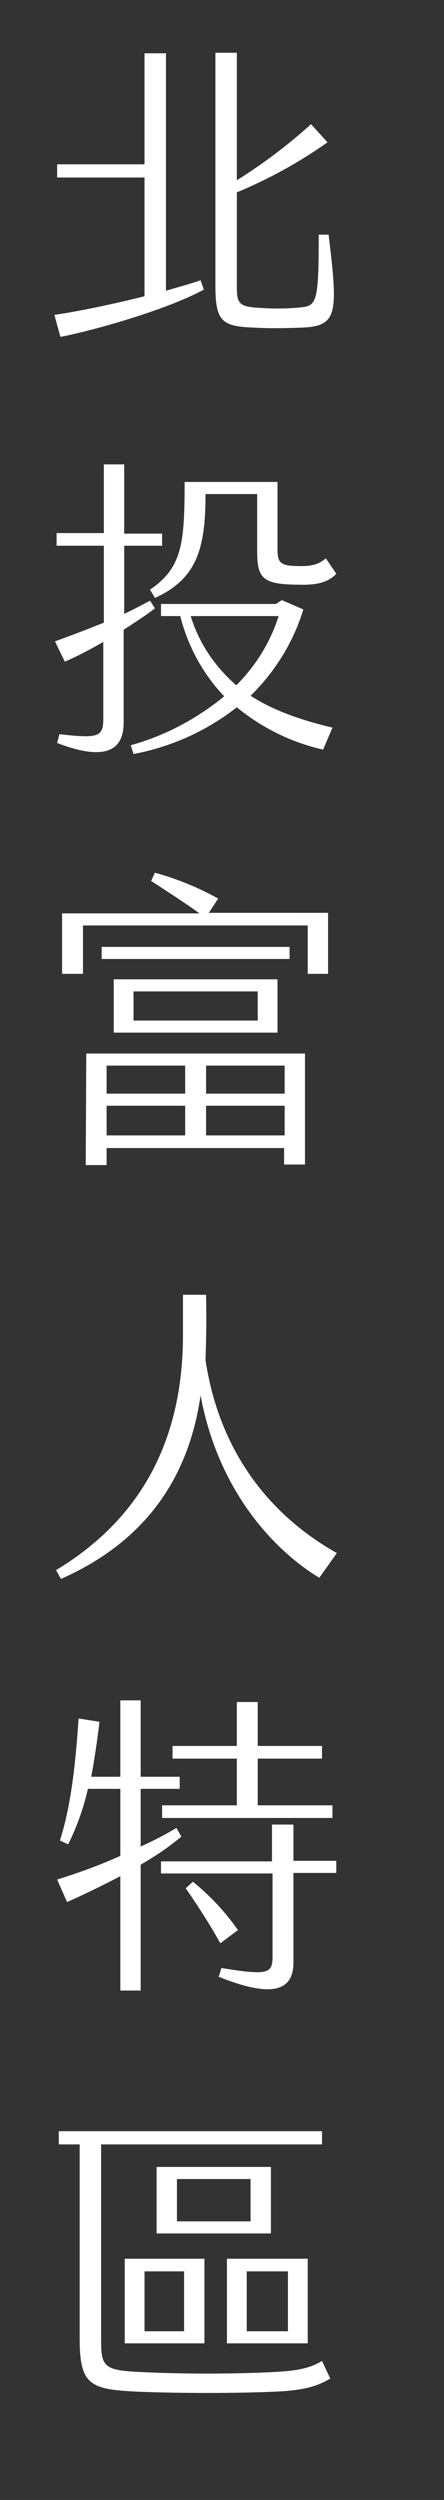 <?xml version="1.0" encoding="utf-8"?>
<!-- Generator: Adobe Illustrator 25.4.1, SVG Export Plug-In . SVG Version: 6.00 Build 0)  -->
<svg version="1.1" id="圖層_1" xmlns="http://www.w3.org/2000/svg" xmlns:xlink="http://www.w3.org/1999/xlink" x="0px" y="0px"
	 viewBox="0 0 80.8 454.9" style="enable-background:new 0 0 80.8 454.9;" xml:space="preserve">
<rect x="0" y="0" width="80.8" height="454.9" fill="#333333" stroke="none"/>
<style type="text/css">
	.st0{fill:#FFFFFF;}
</style>
<path class="st0" d="M36.5,51l0.6,1.7c-6.8,3.7-20.3,7.5-26.1,8.6l-1.1-4c4.1-0.6,10.5-1.9,16.4-3.4V32.3H10.4v-2.4h15.9V9.7h3.9
	v43.2C32.6,52.2,34.8,51.6,36.5,51z M55.2,59.6c-2.5,0.1-6.2,0.2-9.2,0c-5.7-0.2-6.8-1.3-6.8-7.6V9.6h3.9v23.2
	c4.8-3,9.3-6.4,13.5-10.2l3,3.3c-5.1,3.6-10.7,6.7-16.5,9.1v17.1c0,3,0.3,3.7,3.9,3.9c2.7,0.2,5.3,0.2,8-0.1c2.7-0.3,3-1.5,3-13.2
	h1.8C61.5,56.8,61.5,59.3,55.2,59.6L55.2,59.6z"/>
<path class="st0" d="M22.5,114.6v16.9c0,4.8-3,7.2-12.1,3.7l0.4-1.6c7.2,0.8,8,0.5,8-2.9v-13.9c-2.4,1.4-4.9,2.7-7,3.6l-1.8-3.7
	c2.8-1,5.9-2.2,8.9-3.4v-14h-8.6v-2.3h8.6V84.5h3.7v12.6h6.9v2.2h-6.9v12.4c1.7-0.8,3.4-1.7,4.7-2.4l0.9,1.4
	C26.5,112,24.5,113.3,22.5,114.6z M45.6,126.6c4,2.6,9,4.4,14.9,5.8l-1.7,4c-5.8-1.3-11.2-4-15.7-7.7c-5.5,4.3-11.9,7.2-18.8,8.5
	l-0.5-1.6c6.2-1.7,12-4.8,17-8.9c-3.9-4.1-6.6-9.1-8-14.6h-3.5v-2.2h20.9l1.1-0.7l3.9,1.7C53.4,116.8,50.1,122.2,45.6,126.6
	L45.6,126.6z M61.2,104.4c-1.3,1.4-3.1,2-6,2c-7.2,0-8.4-0.8-8.4-6.1V89.9h-9.4c0,9.8-1.5,15.4-9.2,18.9l-0.9-1.5
	c5.8-4,6.3-8.2,6.3-19.6h16.9v12.2c0,2.3,0.3,3.1,3.8,3.1c2.8,0.1,3.9-0.5,5-1.4L61.2,104.4z M34.7,112.1c1.5,4.9,4.4,9.2,8.3,12.6
	c3.5-3.5,6.2-7.8,7.7-12.6L34.7,112.1z"/>
<path class="st0" d="M59.7,166.2v11H56v-8.8H15.1v8.8h-3.8v-11h25c-2.6-1.9-6.5-4.4-8.8-5.9l0.7-1.5c4,1.1,7.9,2.7,11.5,4.7
	l-1.7,2.6H59.7z M15.7,191.7h39.8v20.2h-3.8v-3H19.4v3.1h-3.8L15.7,191.7z M52.7,174.5H18.5v-2.2h34.2L52.7,174.5z M19.4,199h14.3
	v-5.1H19.4V199z M19.4,206.6h14.3v-5.4H19.4V206.6z M20.7,187.9v-9.7h29.8v9.7H20.7z M24.3,185.7h22.6v-5.3H24.3V185.7z M37.5,199
	h14.3v-5.1H37.5V199z M37.5,206.6h14.3v-5.4H37.5V206.6z"/>
<path class="st0" d="M33.3,242.9v-7.3h4.2c0.1,5.2,0,8.6-0.1,11.9c2.5,16.5,11.5,28.1,23.9,35.1l-3.2,4.5
	c-9.3-5.7-18.6-16.9-21.6-33.2c-2.5,17.4-12.3,27.6-25.4,33.4l-0.9-1.6C25.3,276.6,33.3,262.5,33.3,242.9z"/>
<path class="st0" d="M25.6,339.3v22.9h-3.7v-20.8c-3.1,1.6-6.5,3.3-9.7,4.7l-1.8-4.1c3.9-1.2,7.7-2.6,11.5-4.3v-12.2H16
	c-0.8,3.5-2,6.9-3.6,10.1l-1.5-0.7c1.9-5.9,2.8-13.1,3.4-22.2l3.8,0.6c-0.4,3.4-0.9,6.8-1.5,10h5.3v-13.9h3.7v13.9h7.1v2.2h-7.1
	v10.5c2.2-1,4.4-2.1,6.5-3.4l0.9,1.6C30.6,336.2,28.2,337.8,25.6,339.3z M61.2,338.6v2.2h-7.8v16.3c0,5.2-3.9,6.5-13.6,2.6l0.5-1.6
	c8.5,1.4,9.3,1,9.3-2.1v-15.1H29.3v-2.2h20.2V332h3.9v6.6L61.2,338.6z M43.1,320H31.4v-2.3h11.7v-8h3.8v8h11.7v2.3H46.9v8.5h13.6
	v2.3h-31v-2.3h13.6V320z M40.1,353.6c-1.9-3.4-4-6.7-6.3-10l1.3-1.2c3.1,2.5,5.9,5.5,8.2,8.8L40.1,353.6z"/>
<path class="st0" d="M60.1,432.8c-2.6,1.6-5.4,2.2-10.3,2.4c-6.9,0.3-17.2,0.3-24.6,0c-8.7-0.4-10.7-1.1-10.7-9.6v-35.4h-3.8v-2.4
	h47.9v2.4H18.4v35.5c0,4.8,0.4,5.6,6.8,5.9c7.6,0.4,17.7,0.4,24.9,0c4-0.2,6.4-0.7,8.5-2L60.1,432.8z M22.7,411h14.5v15.4H22.7V411z
	 M26.3,424.2h7.2v-10.9h-7.2V424.2z M49.3,406.4H28.5v-12.1h20.8L49.3,406.4z M45.6,396.5H32.2v7.7h13.4L45.6,396.5z M56,426.4H41.3
	V411H56V426.4z M52.4,413.3h-7.5v10.9h7.5V413.3z"/>
</svg>

